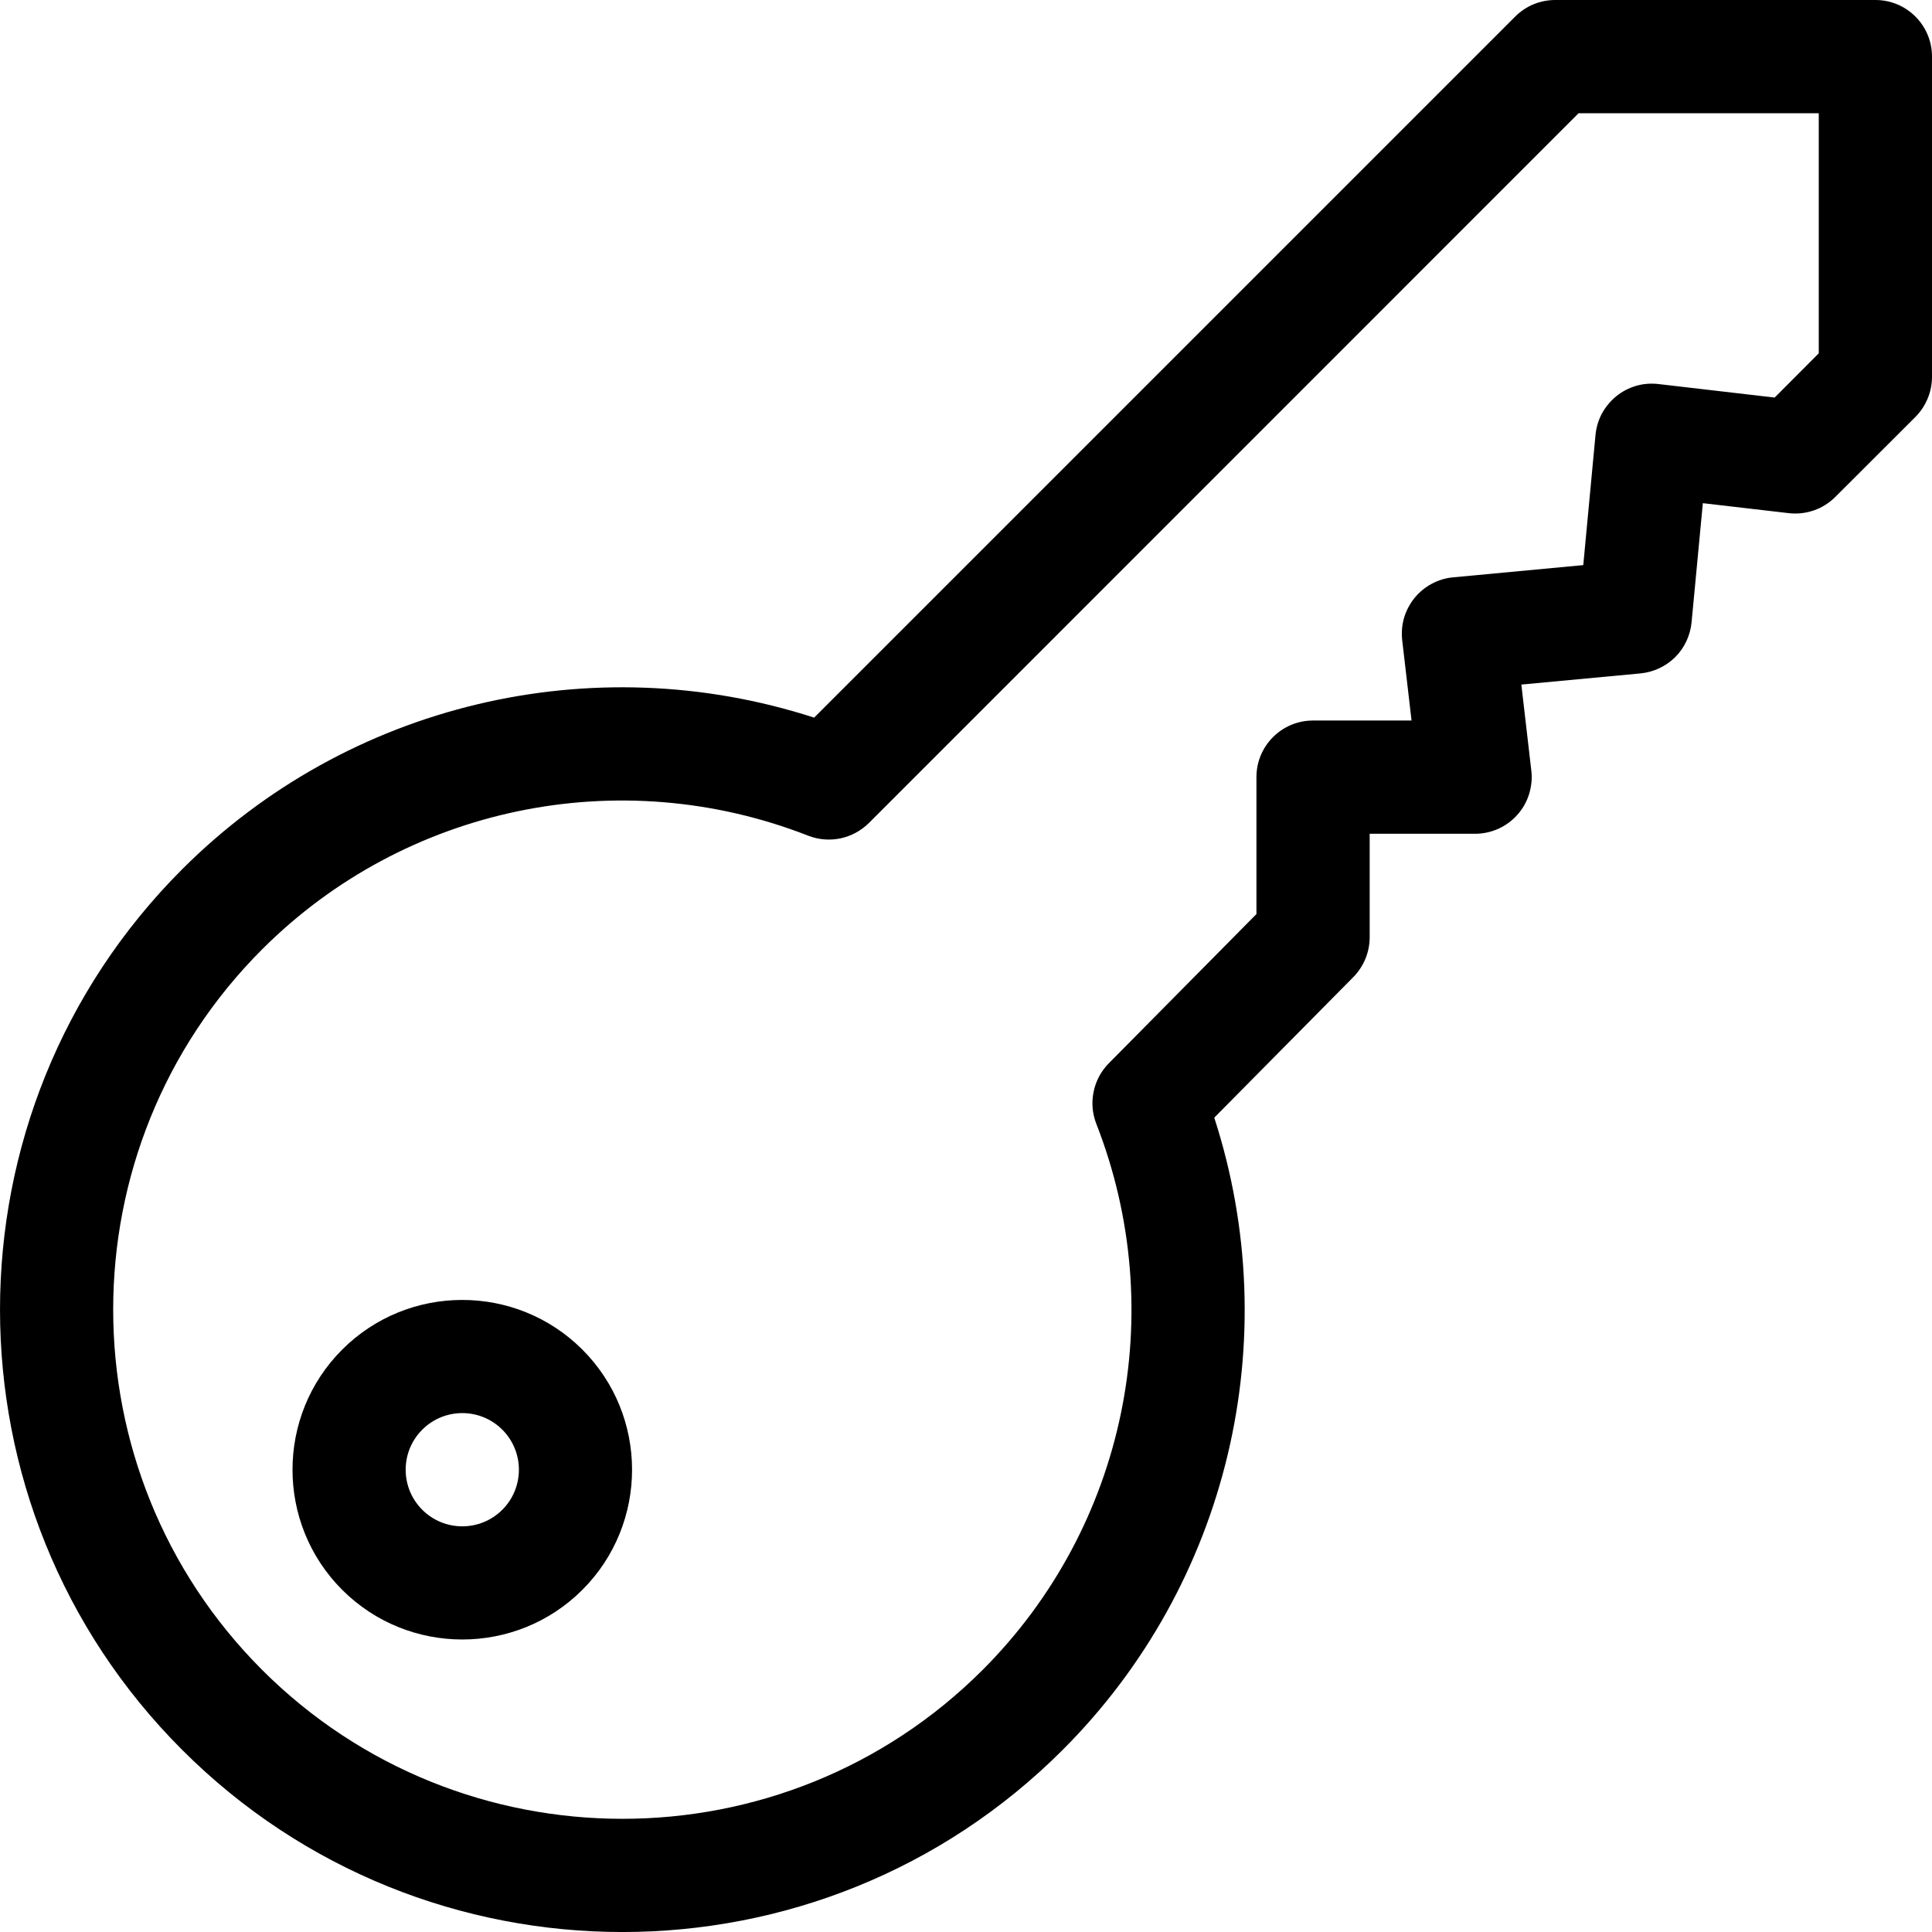 <svg width="18" height="18" viewBox="0 0 18 18" fill="none" xmlns="http://www.w3.org/2000/svg">
<g clip-path="url(#clip0_1760_18)">
<path d="M1.697 16.303C-0.566 14.041 -0.565 10.361 1.697 8.099C3.242 6.554 5.519 6.017 7.585 6.686L14.116 0.155C14.165 0.106 14.223 0.067 14.287 0.04C14.351 0.014 14.42 1.56858e-06 14.489 6.33335e-07L17.473 7.63751e-07C17.764 7.76484e-07 18 0.236 18 0.527L18 3.511C18 3.651 17.944 3.785 17.846 3.884L17.099 4.63C17.043 4.686 16.975 4.729 16.9 4.755C16.825 4.781 16.745 4.79 16.666 4.781L15.865 4.688L15.76 5.798C15.748 5.92 15.695 6.035 15.608 6.122C15.521 6.208 15.407 6.262 15.284 6.274L14.174 6.378L14.267 7.18C14.276 7.253 14.268 7.328 14.246 7.399C14.224 7.47 14.187 7.536 14.137 7.591C14.088 7.647 14.027 7.691 13.959 7.722C13.891 7.752 13.818 7.768 13.743 7.768L12.761 7.768L12.761 8.732C12.761 8.871 12.706 9.004 12.609 9.103L11.313 10.413C11.983 12.48 11.447 14.758 9.901 16.303C7.639 18.566 3.959 18.566 1.697 16.303ZM9.155 15.558C10.487 14.226 10.902 12.229 10.214 10.47C10.177 10.375 10.168 10.272 10.189 10.172C10.209 10.072 10.258 9.98 10.33 9.907L11.706 8.516L11.706 7.24C11.706 6.949 11.942 6.713 12.233 6.713L13.151 6.713L13.064 5.965C13.056 5.895 13.062 5.824 13.081 5.757C13.101 5.69 13.134 5.627 13.178 5.572C13.222 5.518 13.277 5.472 13.339 5.439C13.4 5.406 13.468 5.385 13.538 5.379L14.751 5.265L14.865 4.052C14.872 3.982 14.892 3.914 14.925 3.852C14.959 3.791 15.004 3.736 15.058 3.692C15.113 3.647 15.176 3.615 15.243 3.595C15.311 3.575 15.381 3.57 15.451 3.578L16.534 3.704L16.945 3.292L16.945 1.055L14.707 1.055L8.095 7.668C8.022 7.74 7.93 7.79 7.83 7.811C7.729 7.832 7.625 7.823 7.53 7.786C5.771 7.098 3.774 7.513 2.442 8.845C0.592 10.695 0.592 13.707 2.442 15.558C4.293 17.408 7.305 17.408 9.155 15.558Z" fill="black"/>
<path d="M3.188 14.812C2.571 14.195 2.571 13.191 3.188 12.574C3.805 11.957 4.809 11.957 5.426 12.574C6.043 13.191 6.043 14.195 5.426 14.812C4.809 15.429 3.805 15.429 3.188 14.812ZM4.68 14.066C4.886 13.86 4.886 13.526 4.68 13.32C4.474 13.114 4.14 13.114 3.934 13.32C3.728 13.526 3.728 13.86 3.934 14.066C4.14 14.272 4.474 14.272 4.68 14.066Z" fill="black"/>
</g>
<defs>
<clipPath id="clip0_1760_18">
<rect width="18" height="18" fill="white" transform="matrix(-4.37114e-08 1 1 4.37114e-08 0 0)"/>
</clipPath>
</defs>
</svg>
